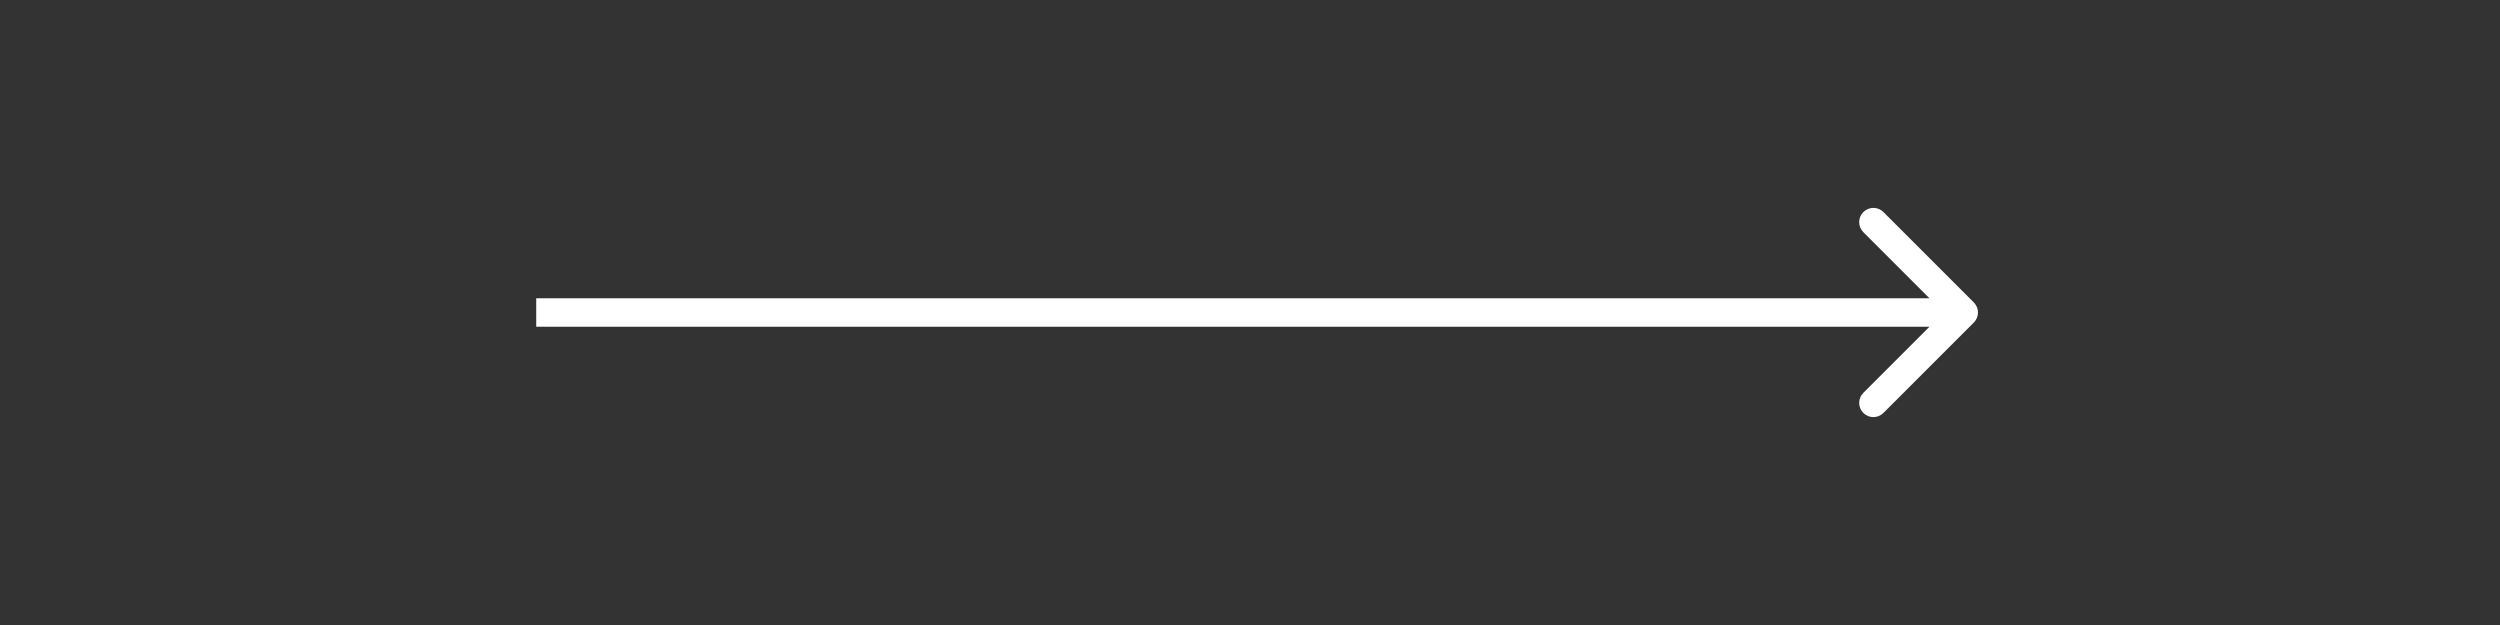 <svg width="176" height="44" viewBox="0 0 176 44" fill="none" xmlns="http://www.w3.org/2000/svg">
<rect x="0" y="0" width="176" height="44" fill="#333333" stroke="none"/>
<path d="M138.957 22.707C139.348 22.317 139.348 21.683 138.957 21.293L132.593 14.929C132.203 14.538 131.569 14.538 131.179 14.929C130.788 15.319 130.788 15.953 131.179 16.343L136.836 22L131.179 27.657C130.788 28.047 130.788 28.68 131.179 29.071C131.569 29.462 132.203 29.462 132.593 29.071L138.957 22.707ZM37.75 23H138.25V21H37.75V23Z" fill="white"/>
</svg>
